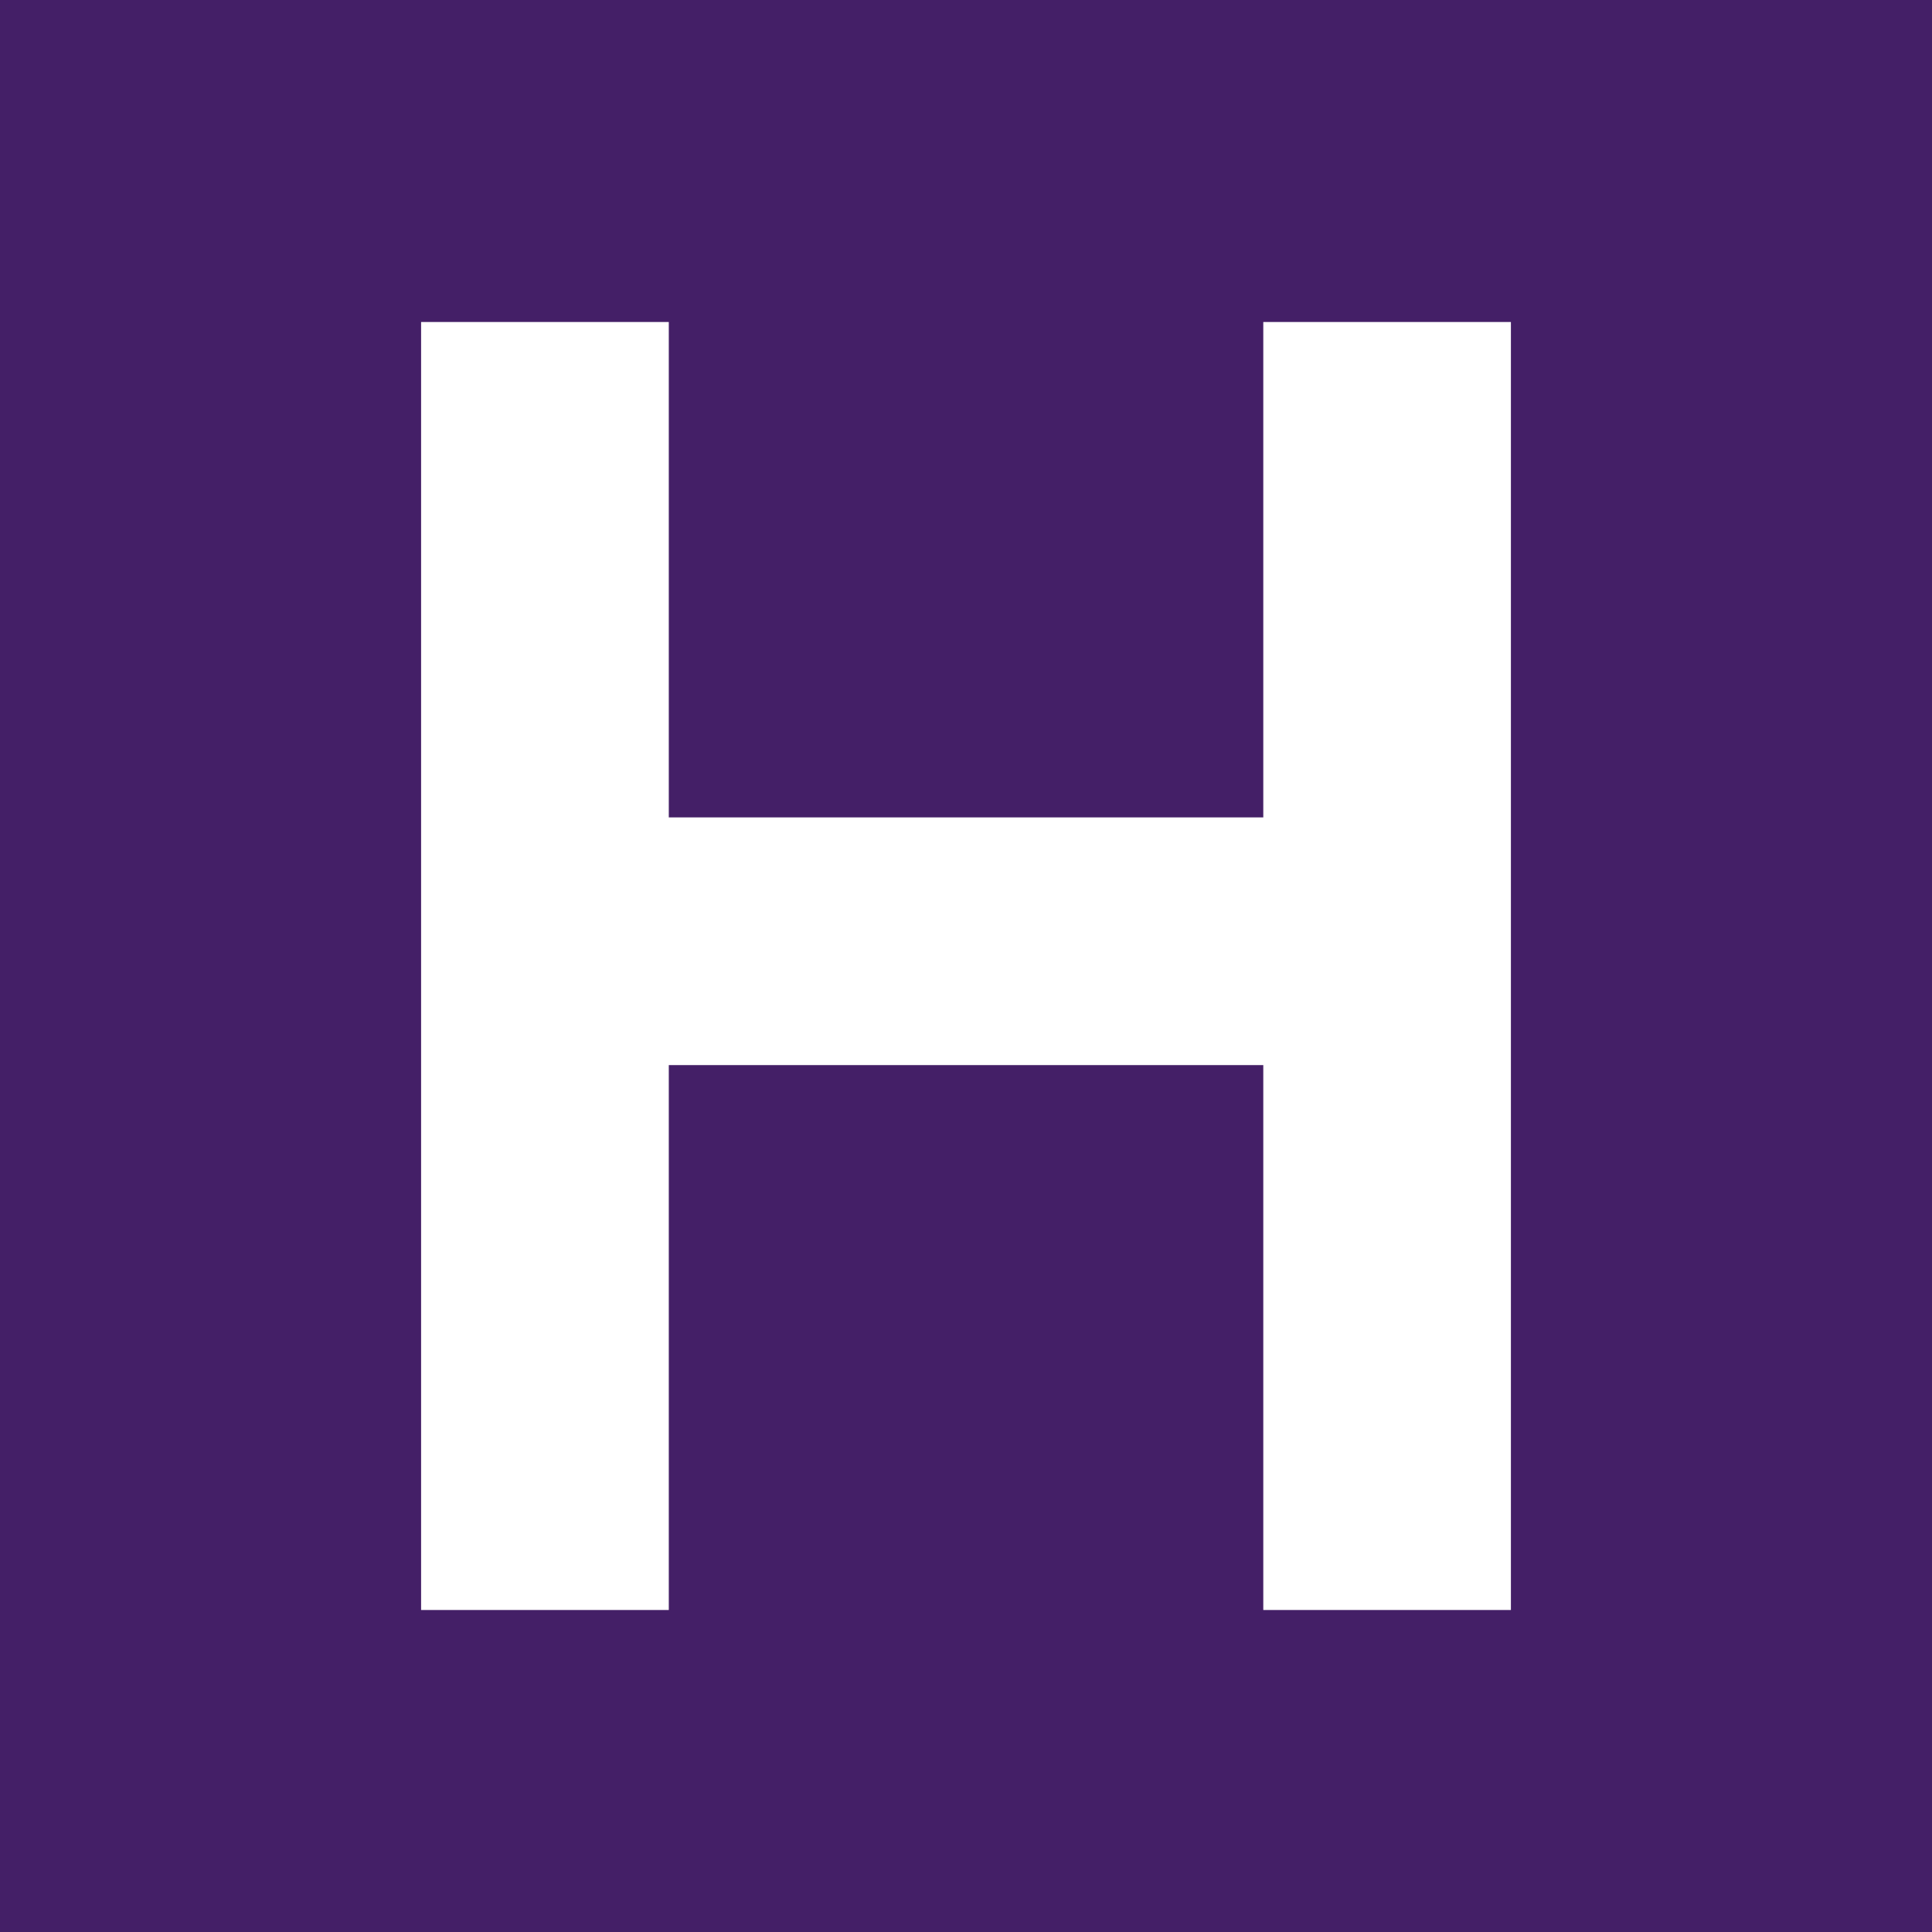 <svg width="24" height="24" viewBox="0 0 24 24" fill="none" xmlns="http://www.w3.org/2000/svg">
<rect x="0" y="0" width="24" height="24" fill="#808080" stroke="none"/>
<g clip-path="url(#clip0_328_31784)">
<path d="M24 0H0V24H24V0Z" fill="#441F67"/>
<path d="M5.231 4H8.308V10.154H15.693V4H18.769V20H15.693V13.231H8.308V20H5.231V4Z" fill="white"/>
</g>
<defs>
<clipPath id="clip0_328_31784">
<rect width="24" height="24" fill="white"/>
</clipPath>
</defs>
</svg>
